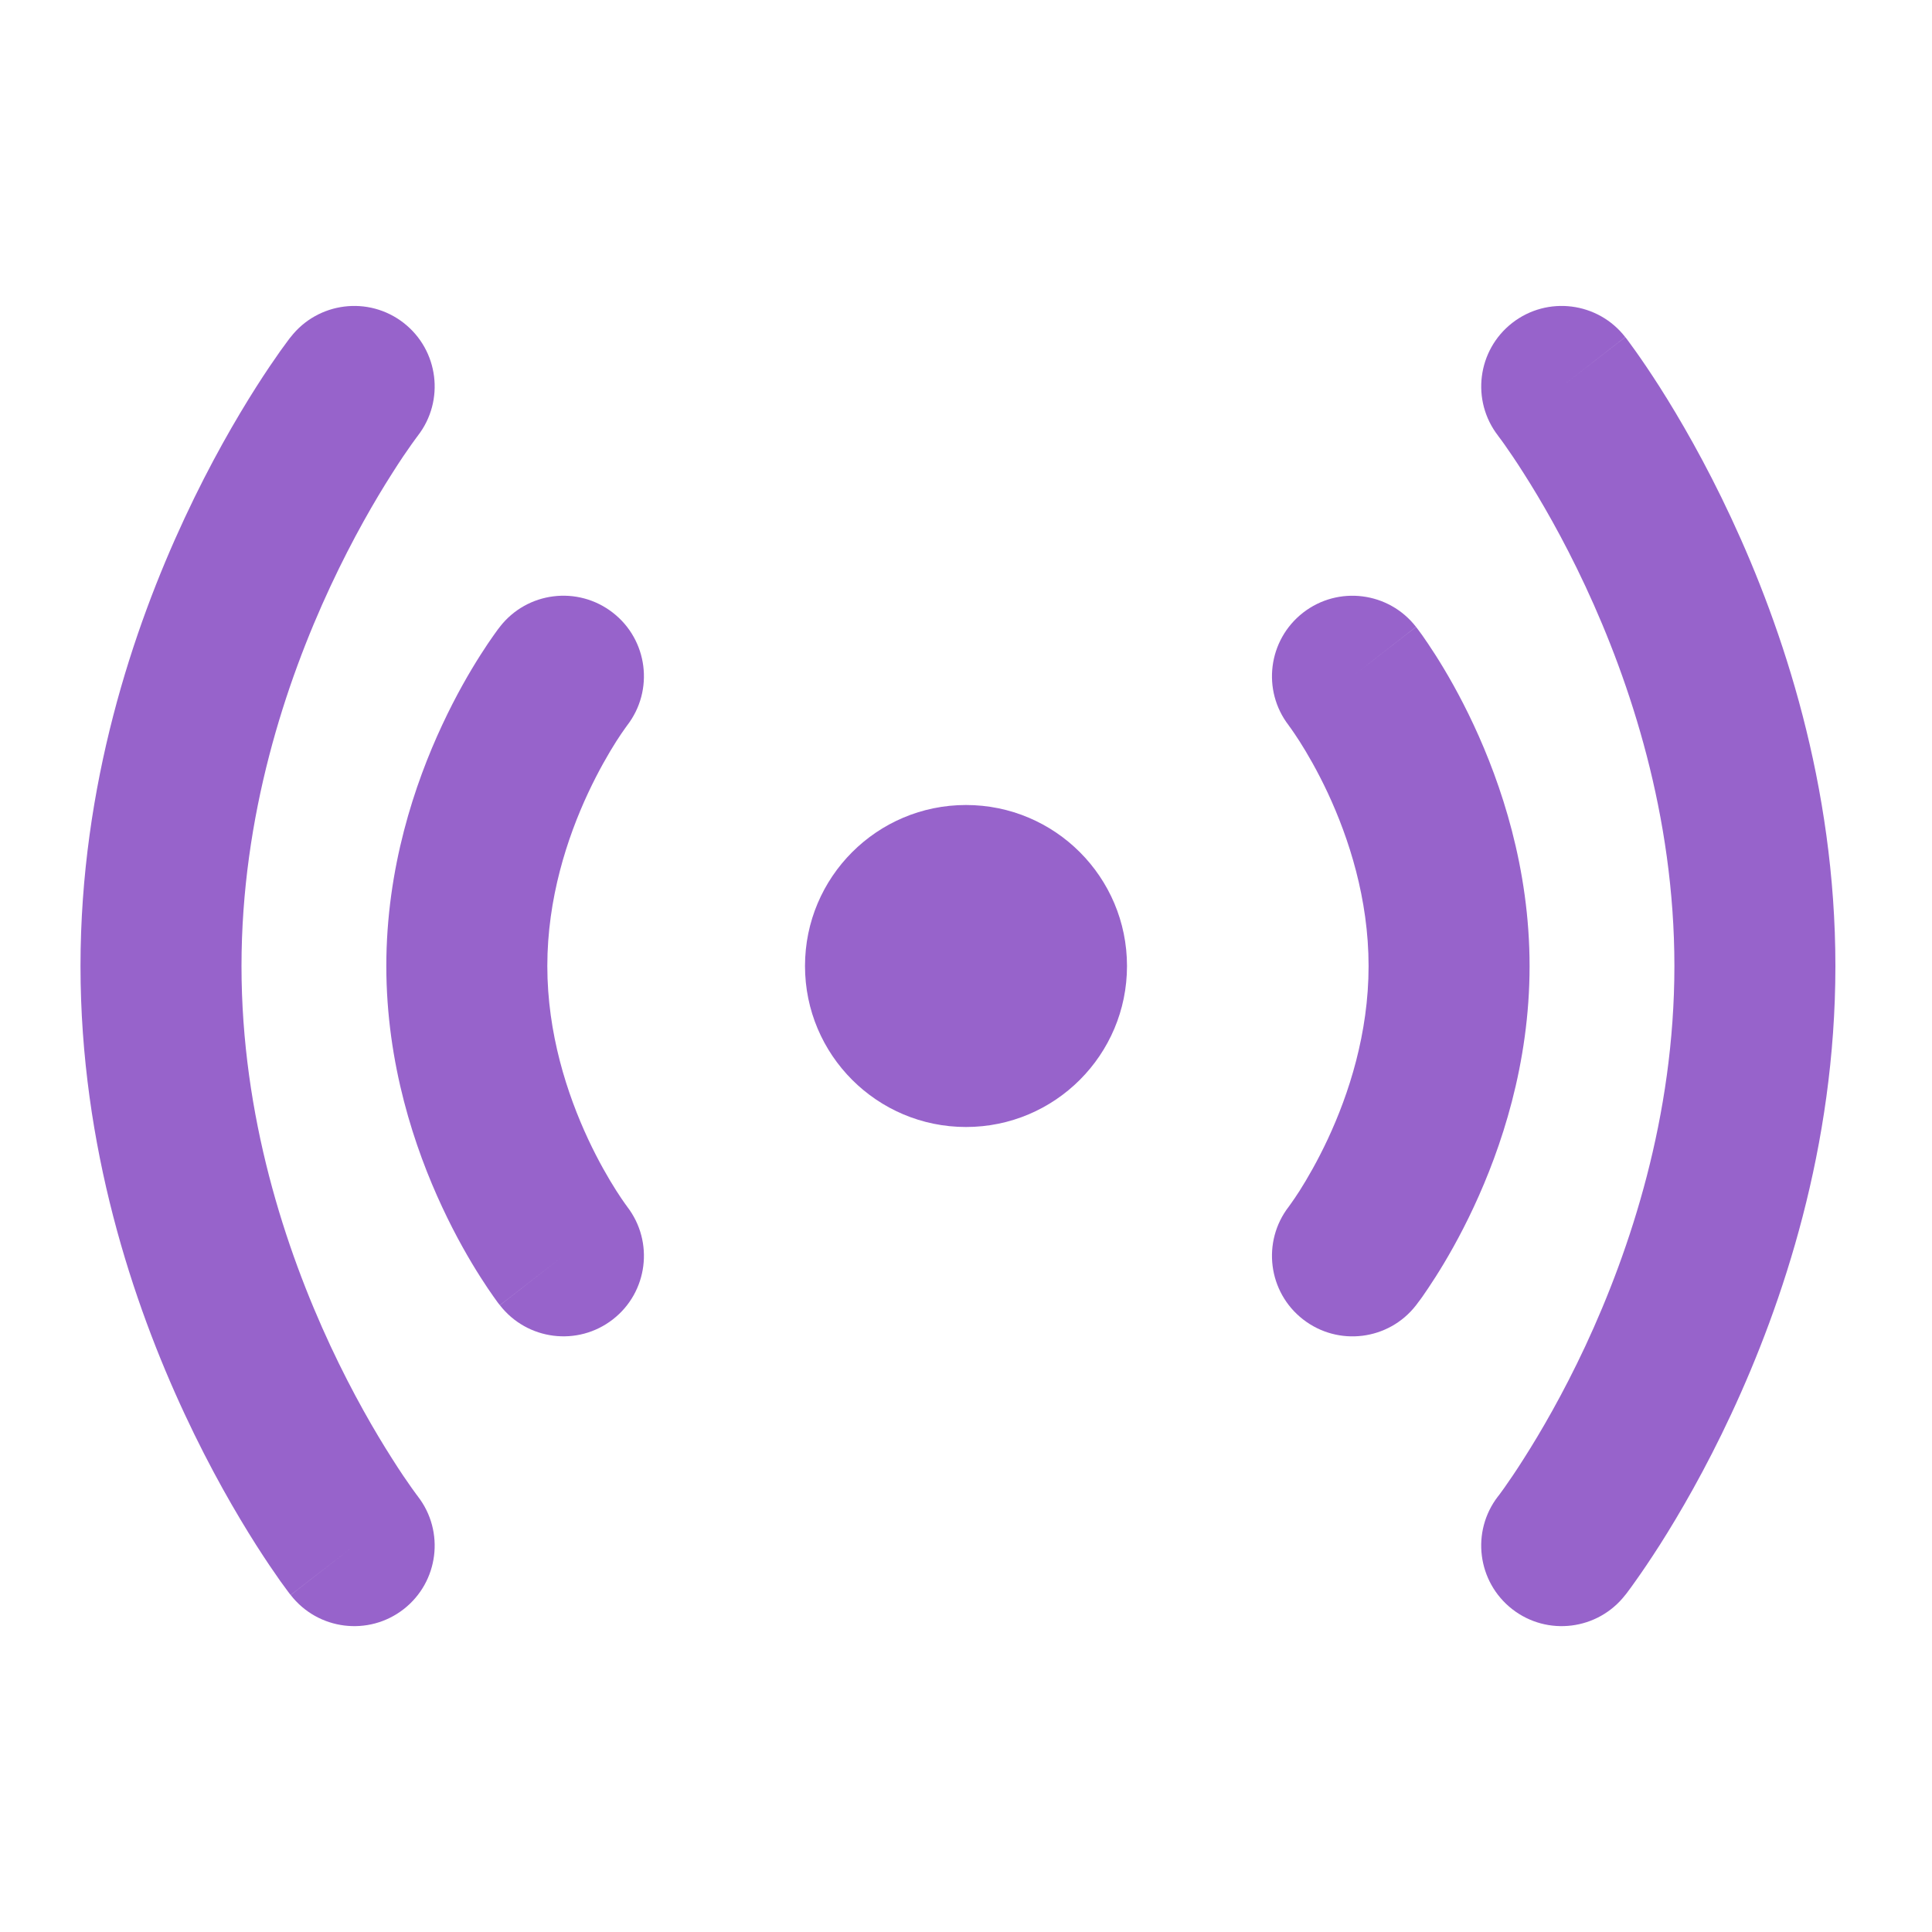 <svg width="24" height="24" viewBox="0 0 24 24" fill="none" xmlns="http://www.w3.org/2000/svg">
<path d="M20.189 4.187C19.85 3.751 19.222 3.672 18.786 4.011C18.351 4.35 18.272 4.977 18.61 5.413L18.61 5.414L18.611 5.415L18.625 5.434C18.638 5.451 18.66 5.48 18.688 5.52C18.744 5.6 18.829 5.722 18.931 5.884C19.137 6.207 19.415 6.683 19.694 7.281C20.254 8.481 20.8 10.134 20.8 12.001C20.8 13.867 20.254 15.52 19.694 16.721C19.415 17.318 19.137 17.794 18.931 18.117C18.829 18.279 18.744 18.401 18.688 18.481C18.66 18.521 18.638 18.55 18.625 18.568L18.611 18.586L18.61 18.587L18.609 18.588C18.272 19.024 18.351 19.651 18.786 19.99C19.222 20.329 19.85 20.25 20.189 19.814L19.444 19.235C20.189 19.814 20.189 19.814 20.189 19.814L20.191 19.812L20.194 19.808L20.203 19.797L20.229 19.762C20.251 19.733 20.281 19.692 20.318 19.639C20.393 19.534 20.496 19.383 20.619 19.191C20.863 18.807 21.185 18.255 21.506 17.566C22.146 16.195 22.8 14.248 22.8 12.001C22.8 9.753 22.146 7.806 21.506 6.435C21.185 5.746 20.863 5.194 20.619 4.81C20.496 4.618 20.393 4.467 20.318 4.362C20.281 4.31 20.251 4.268 20.229 4.239L20.203 4.204L20.194 4.193L20.191 4.189L20.19 4.188C20.19 4.188 20.189 4.187 19.4 4.801L20.189 4.187Z" fill="#9763CB"/>
<path d="M17.59 7.787C17.251 7.351 16.623 7.272 16.187 7.611C15.752 7.95 15.673 8.576 16.009 9.011L16.012 9.016C16.017 9.022 16.025 9.033 16.037 9.05C16.061 9.084 16.098 9.138 16.145 9.211C16.238 9.357 16.366 9.576 16.495 9.852C16.755 10.41 17.001 11.163 17.001 12.001C17.001 12.839 16.755 13.592 16.495 14.149C16.366 14.425 16.238 14.644 16.145 14.791C16.098 14.864 16.061 14.918 16.037 14.951C16.025 14.968 16.017 14.98 16.012 14.986L16.009 14.99C15.673 15.426 15.752 16.052 16.187 16.39C16.623 16.729 17.251 16.651 17.59 16.215L16.801 15.601C17.59 16.215 17.59 16.215 17.59 16.215L17.592 16.212L17.594 16.21L17.6 16.202L17.616 16.18C17.63 16.163 17.647 16.139 17.668 16.11C17.709 16.051 17.766 15.968 17.832 15.864C17.964 15.657 18.136 15.362 18.307 14.995C18.647 14.267 19.001 13.22 19.001 12.001C19.001 10.782 18.647 9.735 18.307 9.006C18.136 8.639 17.964 8.344 17.832 8.137C17.766 8.033 17.709 7.951 17.668 7.892C17.647 7.863 17.63 7.839 17.616 7.821L17.6 7.8L17.594 7.792L17.592 7.789L17.591 7.788C17.591 7.788 17.59 7.787 16.801 8.401L17.59 7.787Z" fill="#9763CB"/>
<path d="M3.611 19.814C3.95 20.25 4.578 20.329 5.014 19.99C5.449 19.651 5.528 19.024 5.19 18.588L5.19 18.587L5.189 18.586L5.175 18.568C5.162 18.55 5.14 18.521 5.112 18.481C5.055 18.401 4.971 18.279 4.869 18.117C4.663 17.794 4.385 17.318 4.106 16.721C3.546 15.52 3 13.867 3 12.001C3 10.134 3.546 8.481 4.106 7.281C4.385 6.683 4.663 6.207 4.869 5.884C4.971 5.722 5.055 5.6 5.112 5.52C5.14 5.48 5.162 5.451 5.175 5.433L5.189 5.415L5.19 5.414L5.19 5.413C5.528 4.977 5.449 4.35 5.014 4.011C4.578 3.672 3.95 3.751 3.611 4.187L4.356 4.766C3.611 4.187 3.611 4.187 3.611 4.187L3.609 4.189L3.606 4.193L3.597 4.204L3.571 4.239C3.549 4.268 3.519 4.31 3.481 4.362C3.407 4.467 3.303 4.618 3.181 4.81C2.937 5.194 2.615 5.746 2.294 6.435C1.654 7.806 1 9.753 1 12.001C1 14.248 1.654 16.195 2.294 17.566C2.615 18.255 2.937 18.807 3.181 19.191C3.303 19.383 3.407 19.534 3.481 19.639C3.519 19.692 3.549 19.733 3.571 19.762L3.597 19.797L3.606 19.808L3.609 19.812L3.61 19.813C3.61 19.813 3.611 19.814 4.4 19.201L3.611 19.814Z" fill="#9763CB"/>
<path d="M6.21 16.214C6.549 16.65 7.177 16.729 7.613 16.39C8.048 16.052 8.127 15.426 7.791 14.99L7.788 14.985C7.783 14.979 7.775 14.968 7.763 14.951C7.739 14.918 7.702 14.863 7.655 14.79C7.562 14.644 7.434 14.425 7.305 14.149C7.045 13.591 6.799 12.838 6.799 12C6.799 11.162 7.045 10.409 7.305 9.852C7.434 9.576 7.562 9.357 7.655 9.21C7.702 9.137 7.739 9.083 7.763 9.05C7.775 9.033 7.783 9.021 7.788 9.015L7.791 9.011C8.127 8.575 8.048 7.949 7.613 7.611C7.177 7.272 6.549 7.35 6.21 7.786L6.999 8.4C6.21 7.786 6.21 7.786 6.21 7.786L6.208 7.789L6.206 7.792L6.2 7.799L6.183 7.821C6.17 7.838 6.153 7.862 6.132 7.892C6.09 7.951 6.034 8.033 5.968 8.137C5.836 8.344 5.664 8.639 5.493 9.006C5.153 9.734 4.799 10.781 4.799 12C4.799 13.219 5.153 14.267 5.493 14.995C5.664 15.362 5.836 15.657 5.968 15.864C6.034 15.968 6.09 16.05 6.132 16.109C6.153 16.139 6.17 16.162 6.183 16.18L6.2 16.202L6.206 16.209L6.208 16.212L6.209 16.213C6.209 16.213 6.21 16.214 6.999 15.6L6.21 16.214Z" fill="#9763CB"/>
<circle cx="12" cy="12" r="2" fill="#9763CB"/>
</svg>
